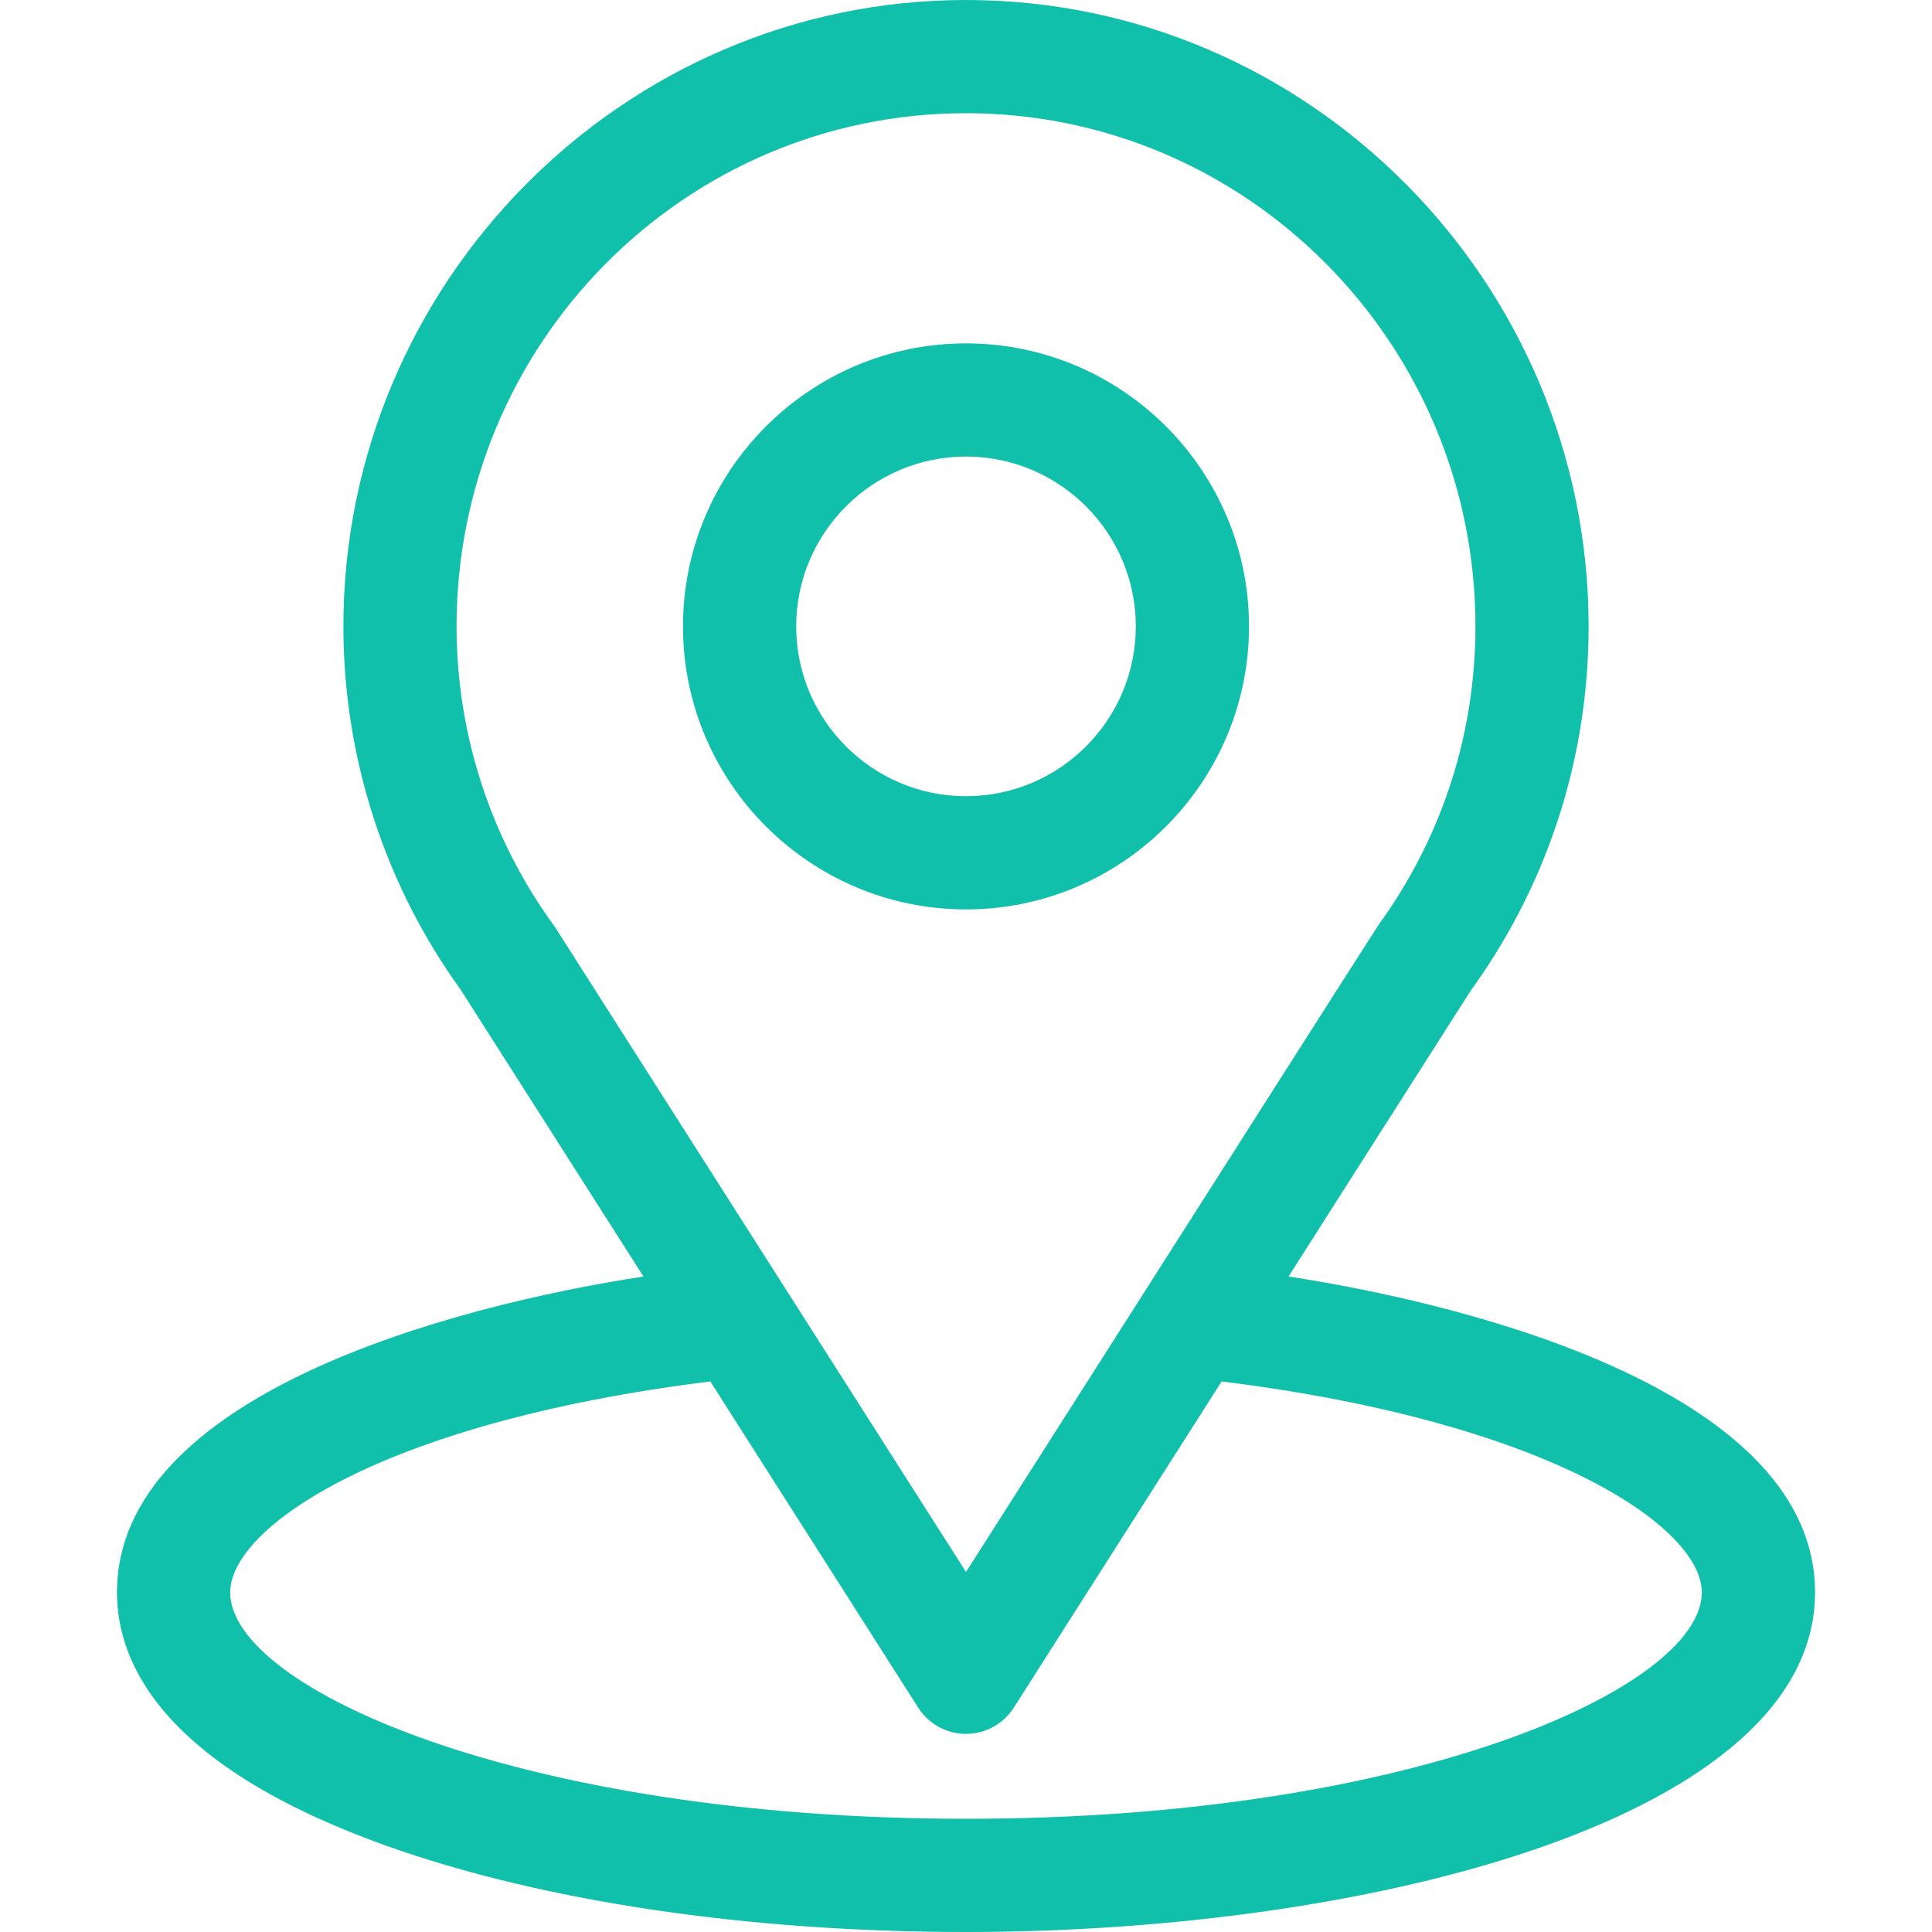 <svg width="35" height="35" viewBox="0 0 35 35" fill="none" xmlns="http://www.w3.org/2000/svg">
<path d="M23.343 23.125C27.067 17.281 26.599 18.01 26.707 17.858C28.063 15.945 28.779 13.694 28.779 11.348C28.779 5.126 23.73 0 17.5 0C11.29 0 6.221 5.115 6.221 11.348C6.221 13.692 6.952 16.002 8.353 17.941L11.657 23.125C8.124 23.668 2.119 25.286 2.119 28.848C2.119 30.146 2.967 31.997 7.004 33.439C9.824 34.446 13.551 35 17.5 35C24.884 35 32.881 32.917 32.881 28.848C32.881 25.285 26.883 23.669 23.343 23.125ZM10.066 16.813C10.055 16.795 10.043 16.778 10.03 16.761C8.865 15.158 8.271 13.258 8.271 11.348C8.271 6.219 12.401 2.051 17.5 2.051C22.589 2.051 26.729 6.221 26.729 11.348C26.729 13.261 26.146 15.096 25.044 16.657C24.945 16.788 25.46 15.987 17.5 28.478L10.066 16.813ZM17.5 32.949C9.434 32.949 4.17 30.578 4.17 28.848C4.17 27.684 6.875 25.772 12.868 25.026L16.635 30.937C16.823 31.232 17.15 31.411 17.5 31.411C17.85 31.411 18.176 31.232 18.365 30.937L22.131 25.026C28.125 25.772 30.83 27.684 30.83 28.848C30.83 30.564 25.613 32.949 17.5 32.949Z" fill="#11C0AB"/>
<path d="M17.5 6.221C14.673 6.221 12.373 8.521 12.373 11.348C12.373 14.175 14.673 16.475 17.5 16.475C20.327 16.475 22.627 14.175 22.627 11.348C22.627 8.521 20.327 6.221 17.5 6.221ZM17.5 14.424C15.804 14.424 14.424 13.044 14.424 11.348C14.424 9.651 15.804 8.271 17.5 8.271C19.196 8.271 20.576 9.651 20.576 11.348C20.576 13.044 19.196 14.424 17.5 14.424Z" fill="#11C0AB"/>
</svg>
